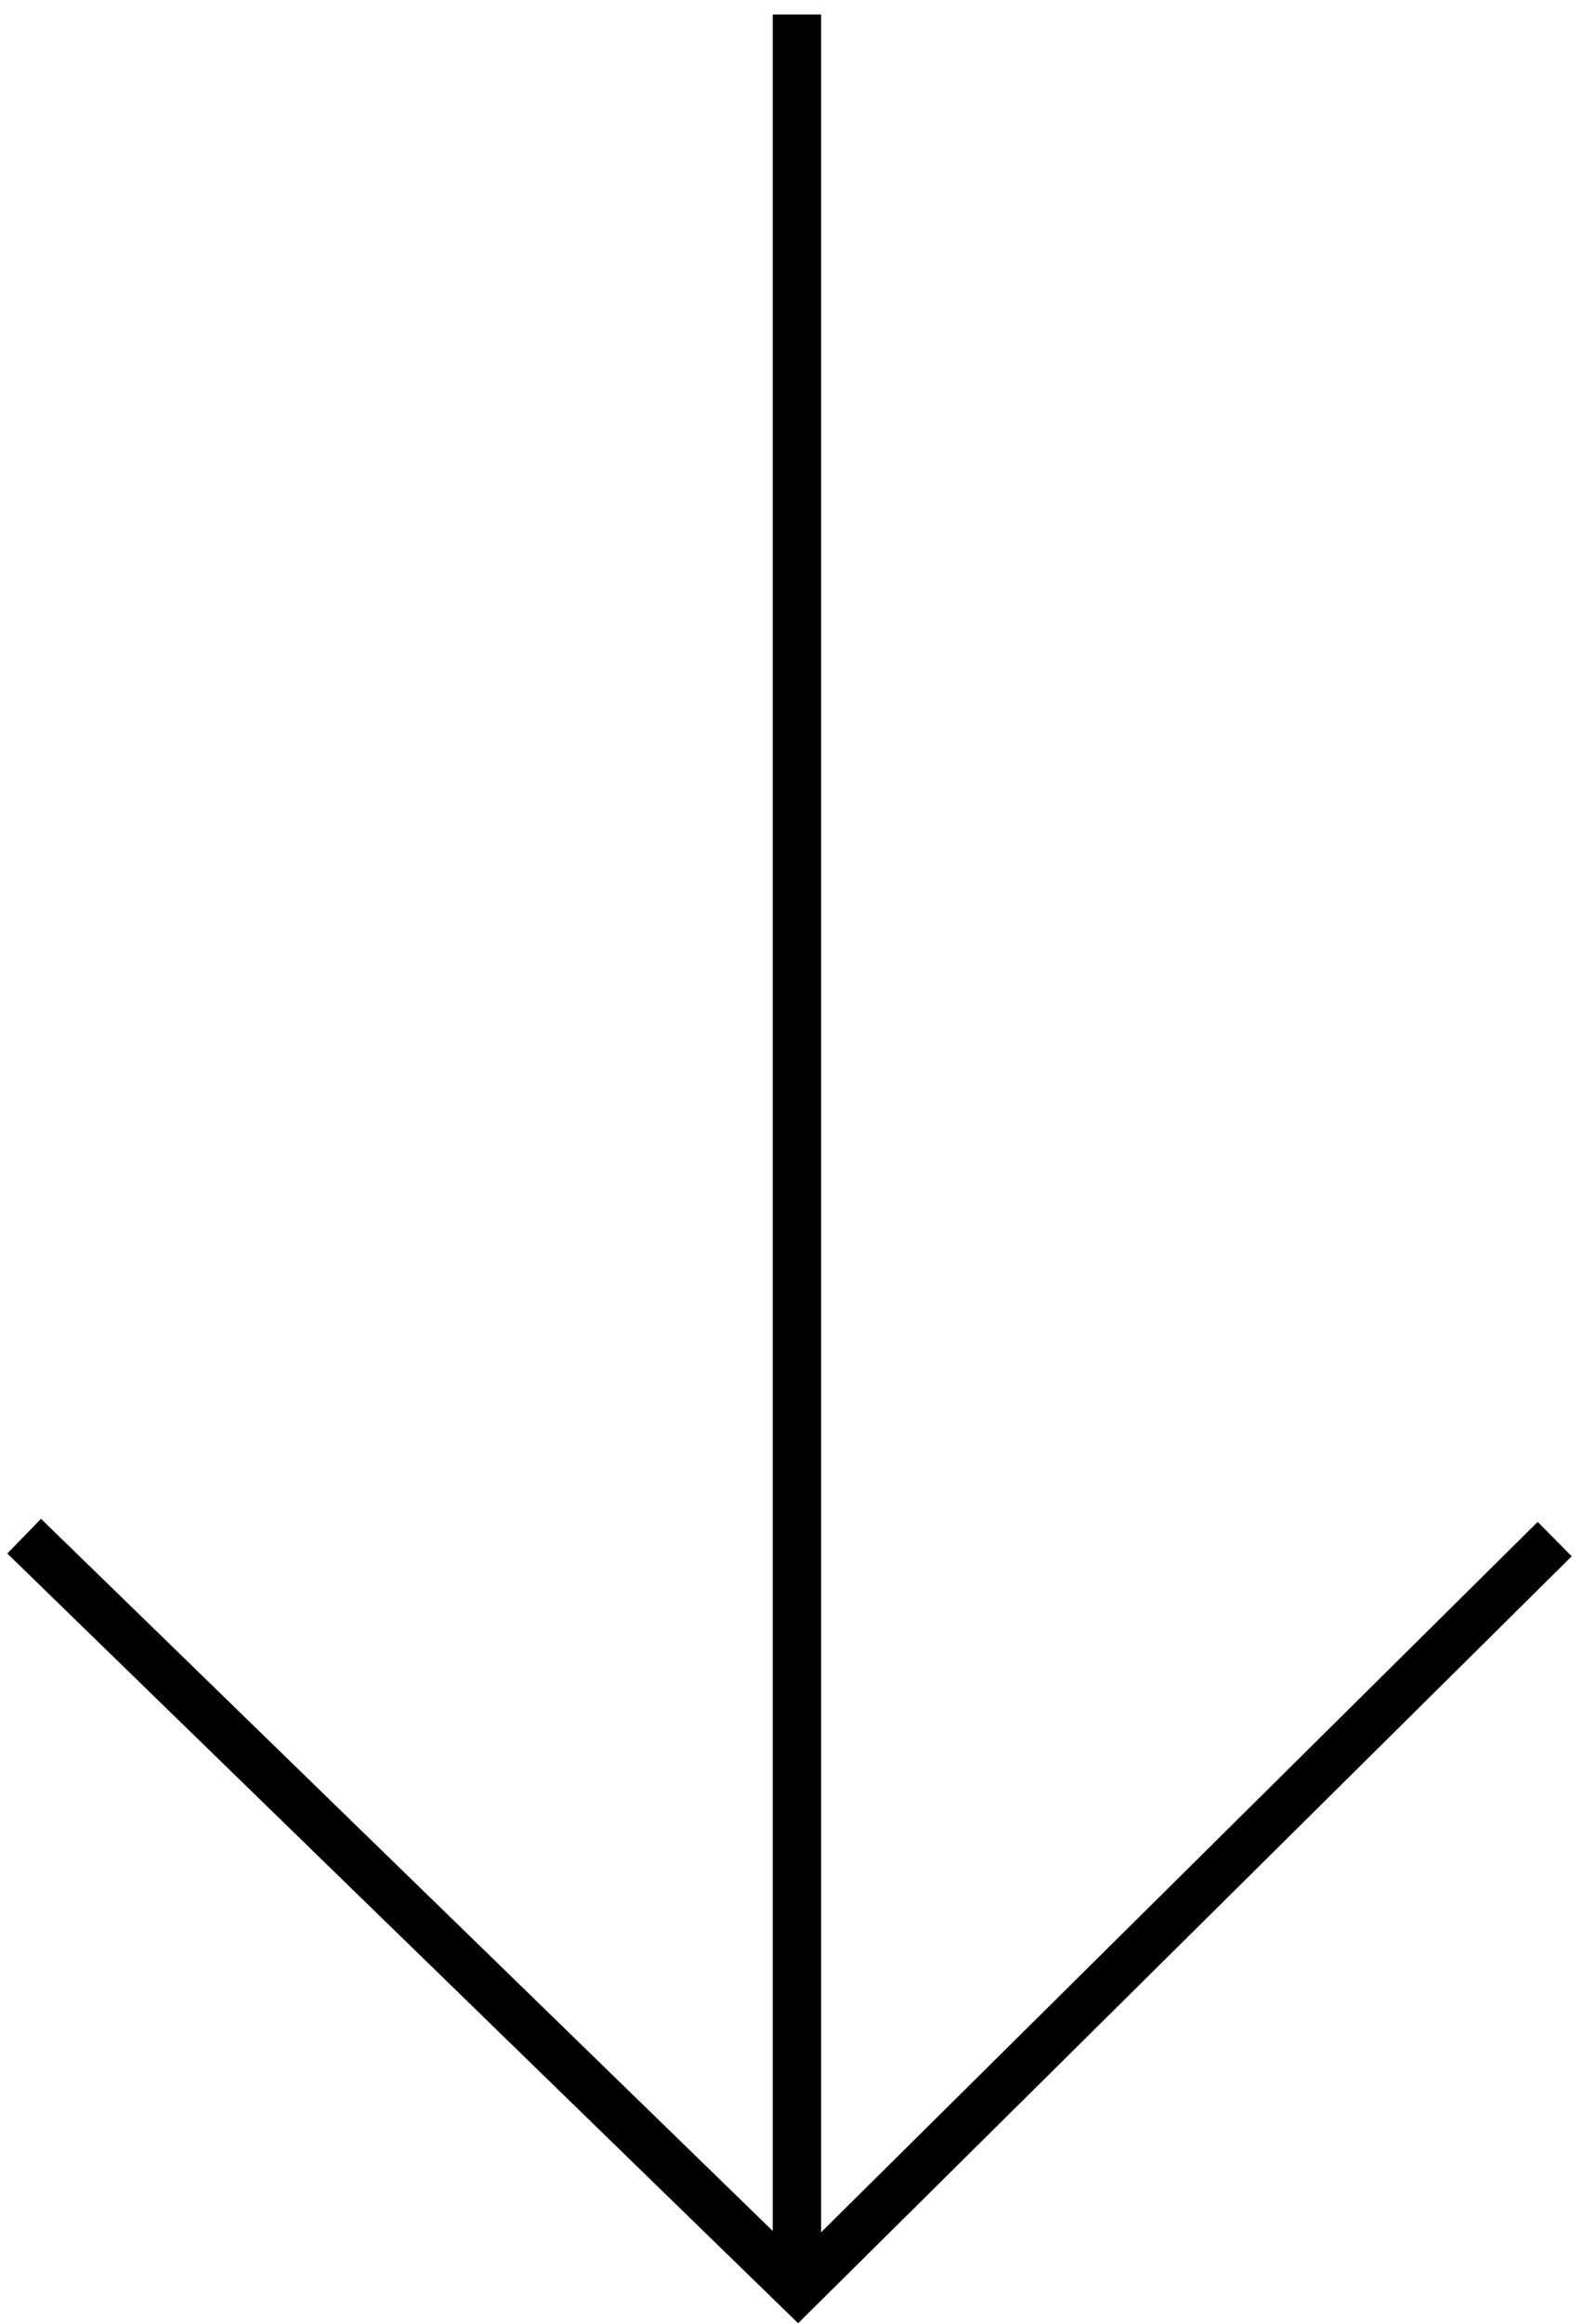 <svg width="33" height="48" viewBox="0 0 33 48" fill="none" xmlns="http://www.w3.org/2000/svg">
<path fill-rule="evenodd" clip-rule="evenodd" d="M16.503,48l-0.352,-0.342l-16,-15.561l0.697,-0.717l15.13,14.714l0,-45.795h1l-0,45.822l14.816,-14.677l0.704,0.71l-15.646,15.5z" fill="black"/>
</svg>
